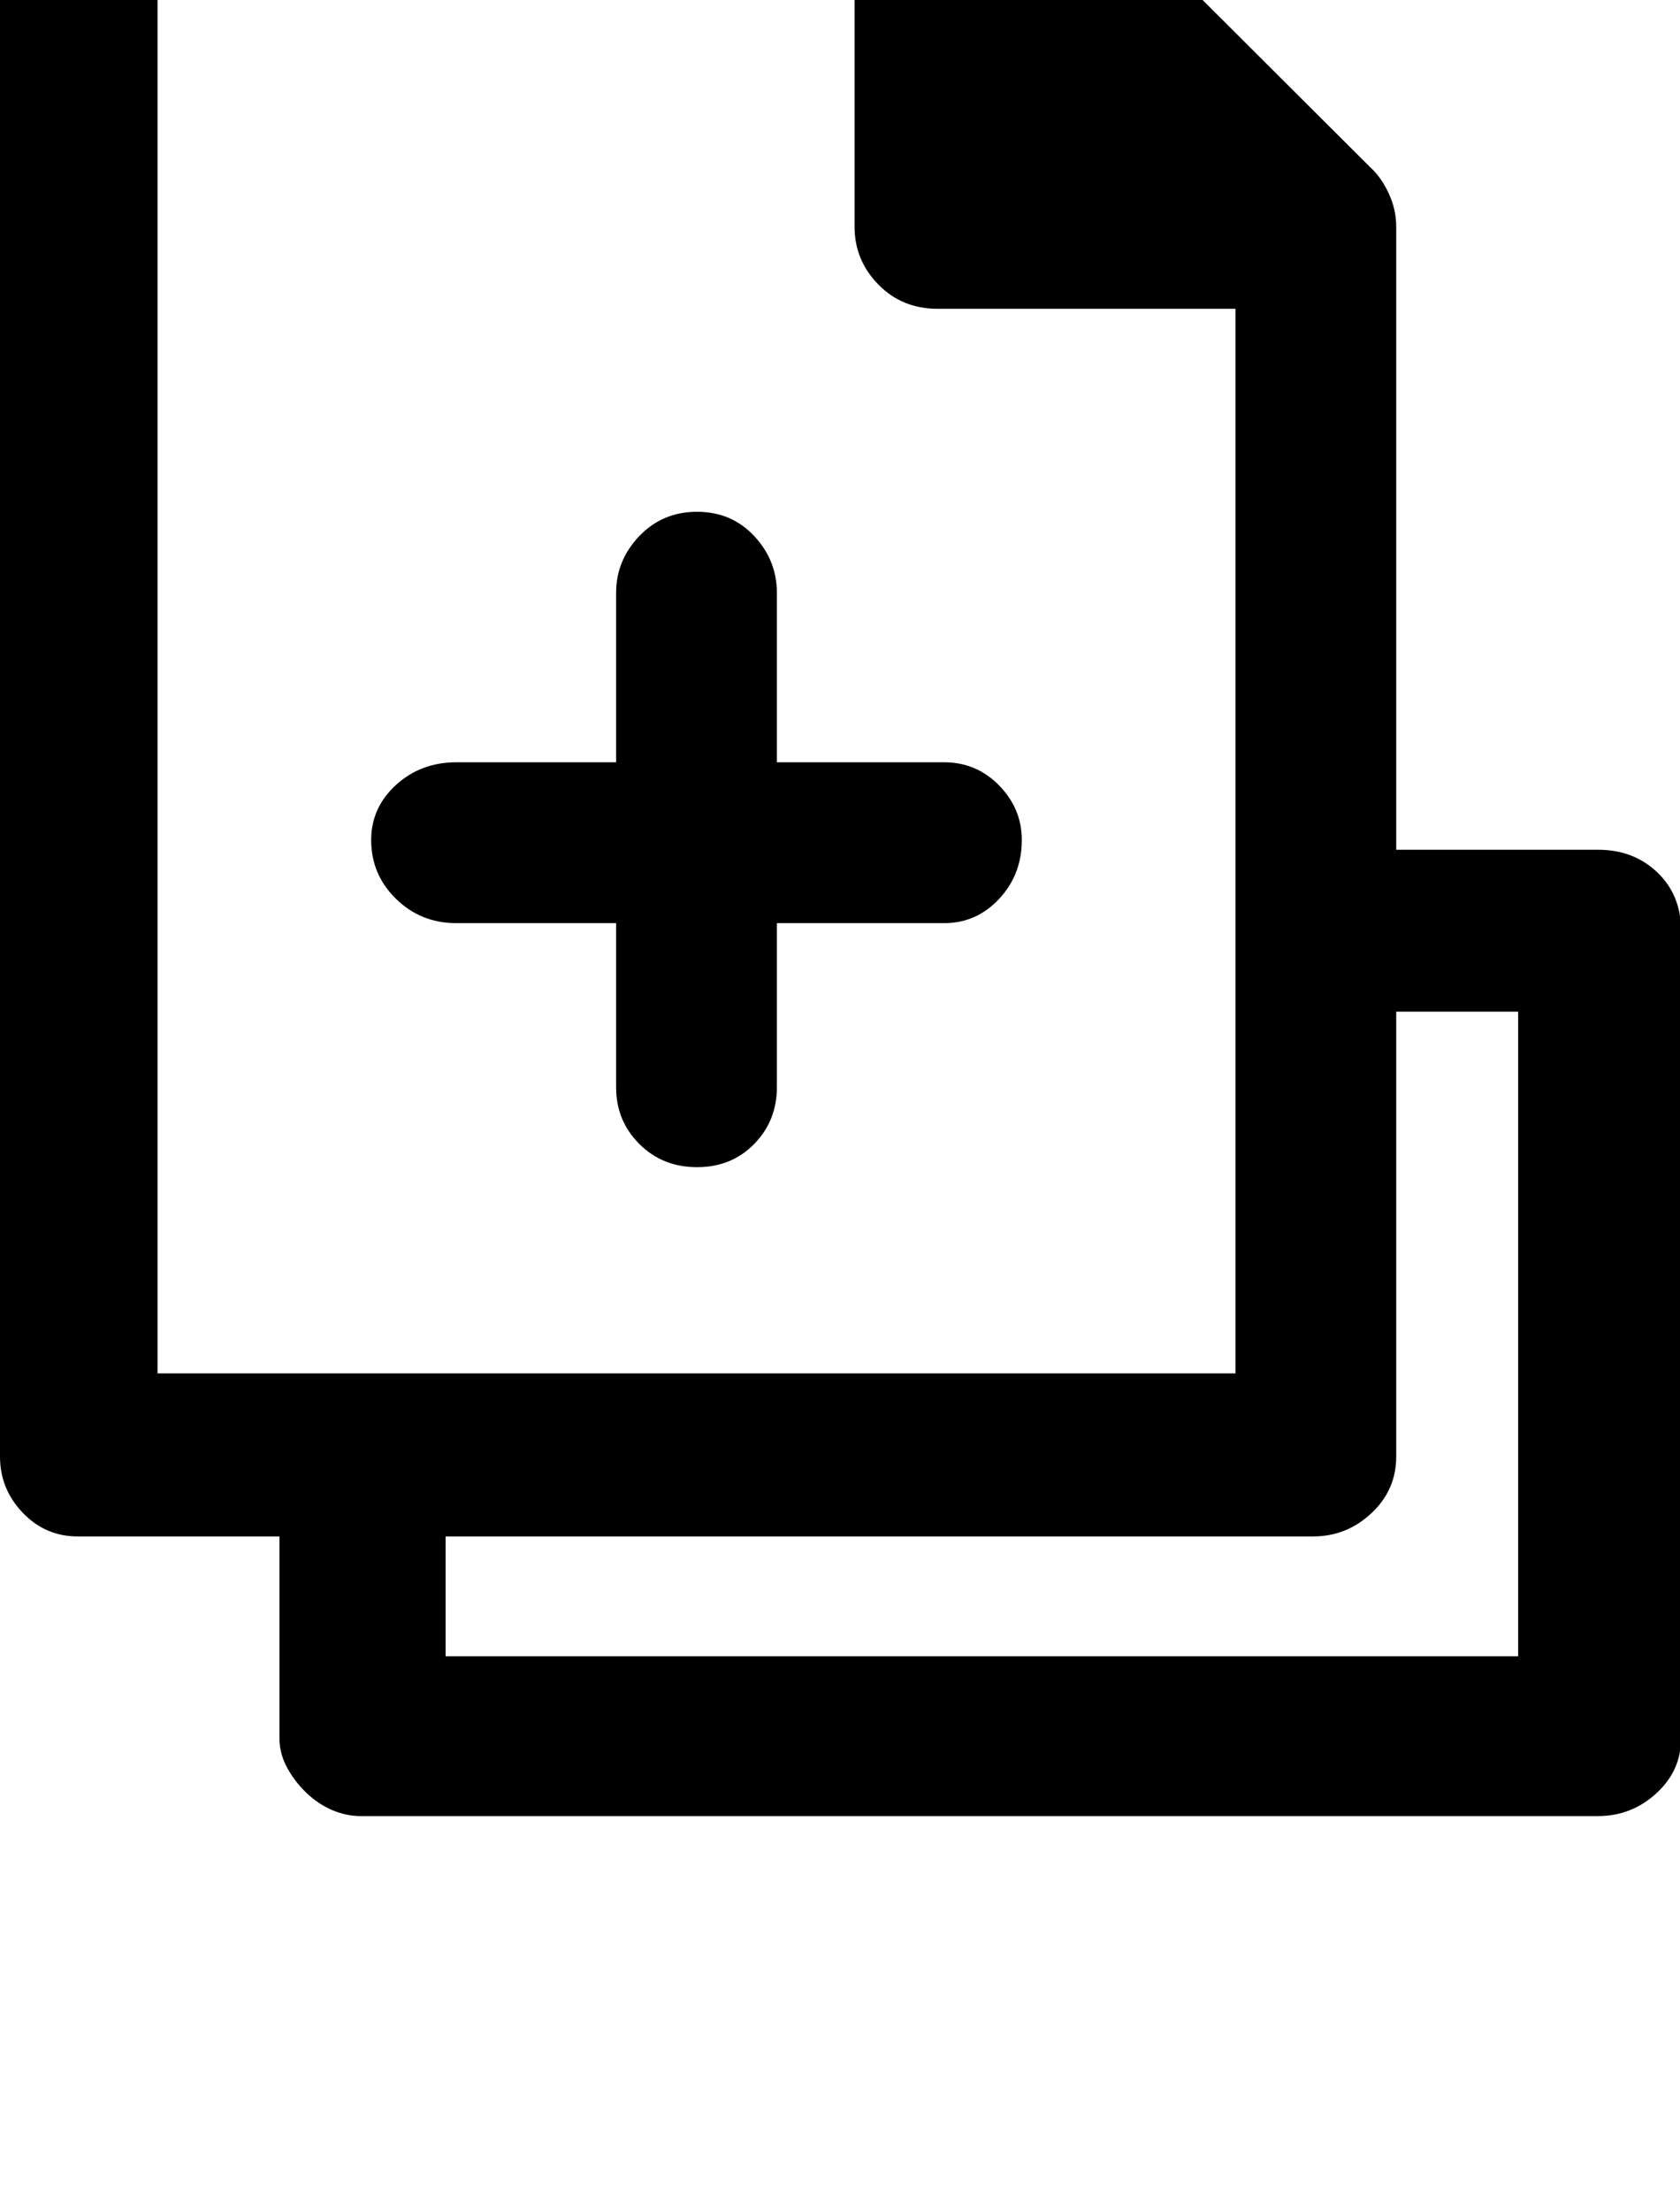 <svg xmlns="http://www.w3.org/2000/svg" viewBox="0 0 1557 2048"><path d="M0 1349V-147q0-30 21-51t51-21h797q16 0 25.5 5.5T917-197l353 352q10 9 17 24t7 31v577h187q33 0 55 21t22 54v748q0 30-23 51t-54 21H334q-13 0-26-5.5t-24-16-18-23.5-7-27v-187H72q-30 0-51-22t-21-52zm146-77h999V286H869q-33 0-55-22.5T792 210V-69H146v1341zm198-494q0-30 23-51t56-21h148V549q0-30 21.5-52.5T646 474t53 22.5 21 52.5v157h155q30 0 51 21.5t21 50.5q0 32-21 54.5T875 855H720v152q0 31-21 52.5t-53 21.5-53.5-21.5T571 1007V855H423q-33 0-56-22.5T344 778zm69 756h994V937h-113v412q0 31-23 52.5t-54 21.5H413v111z"/></svg>